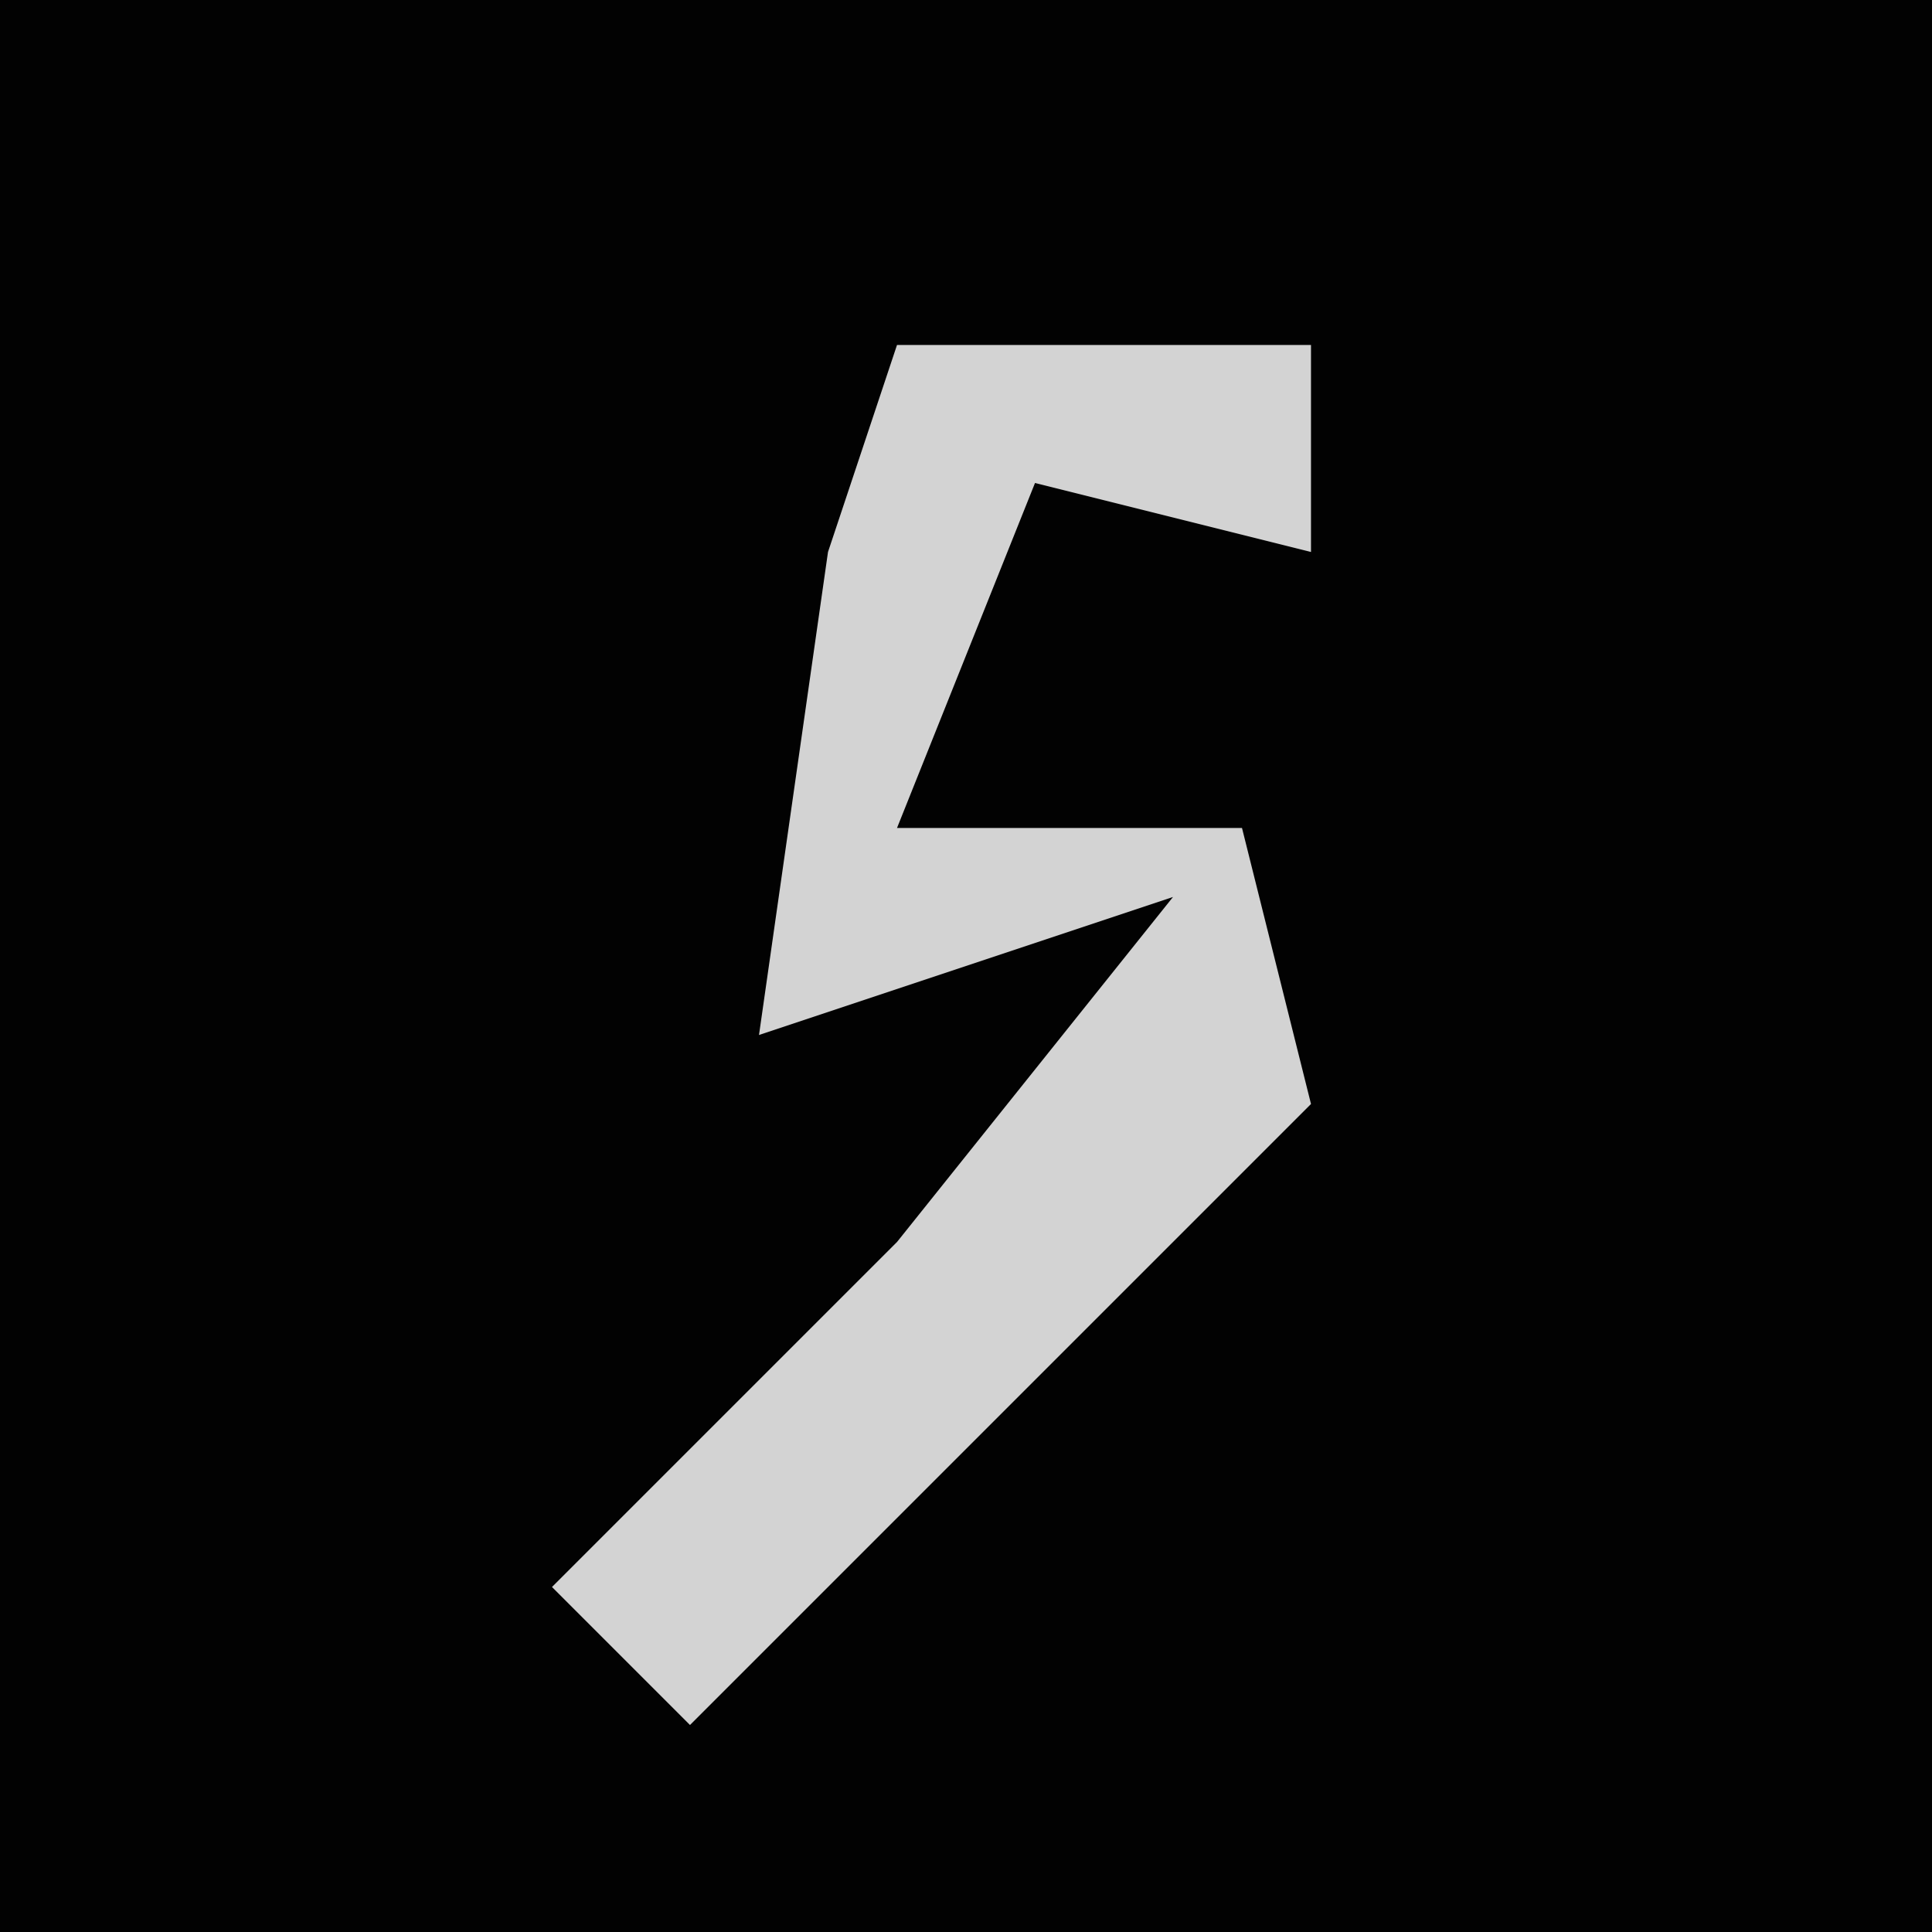 <?xml version="1.0" encoding="UTF-8"?>
<svg version="1.1" xmlns="http://www.w3.org/2000/svg" width="28" height="28">
<path d="M0,0 L28,0 L28,28 L0,28 Z " fill="#020202" transform="translate(0,0)"/>
<path d="M0,0 L6,0 L6,3 L2,2 L0,7 L5,7 L6,11 L-3,20 L-5,18 L0,13 L4,8 L-2,10 L-1,3 Z " fill="#D3D3D3" transform="translate(13,5)"/>
</svg>
